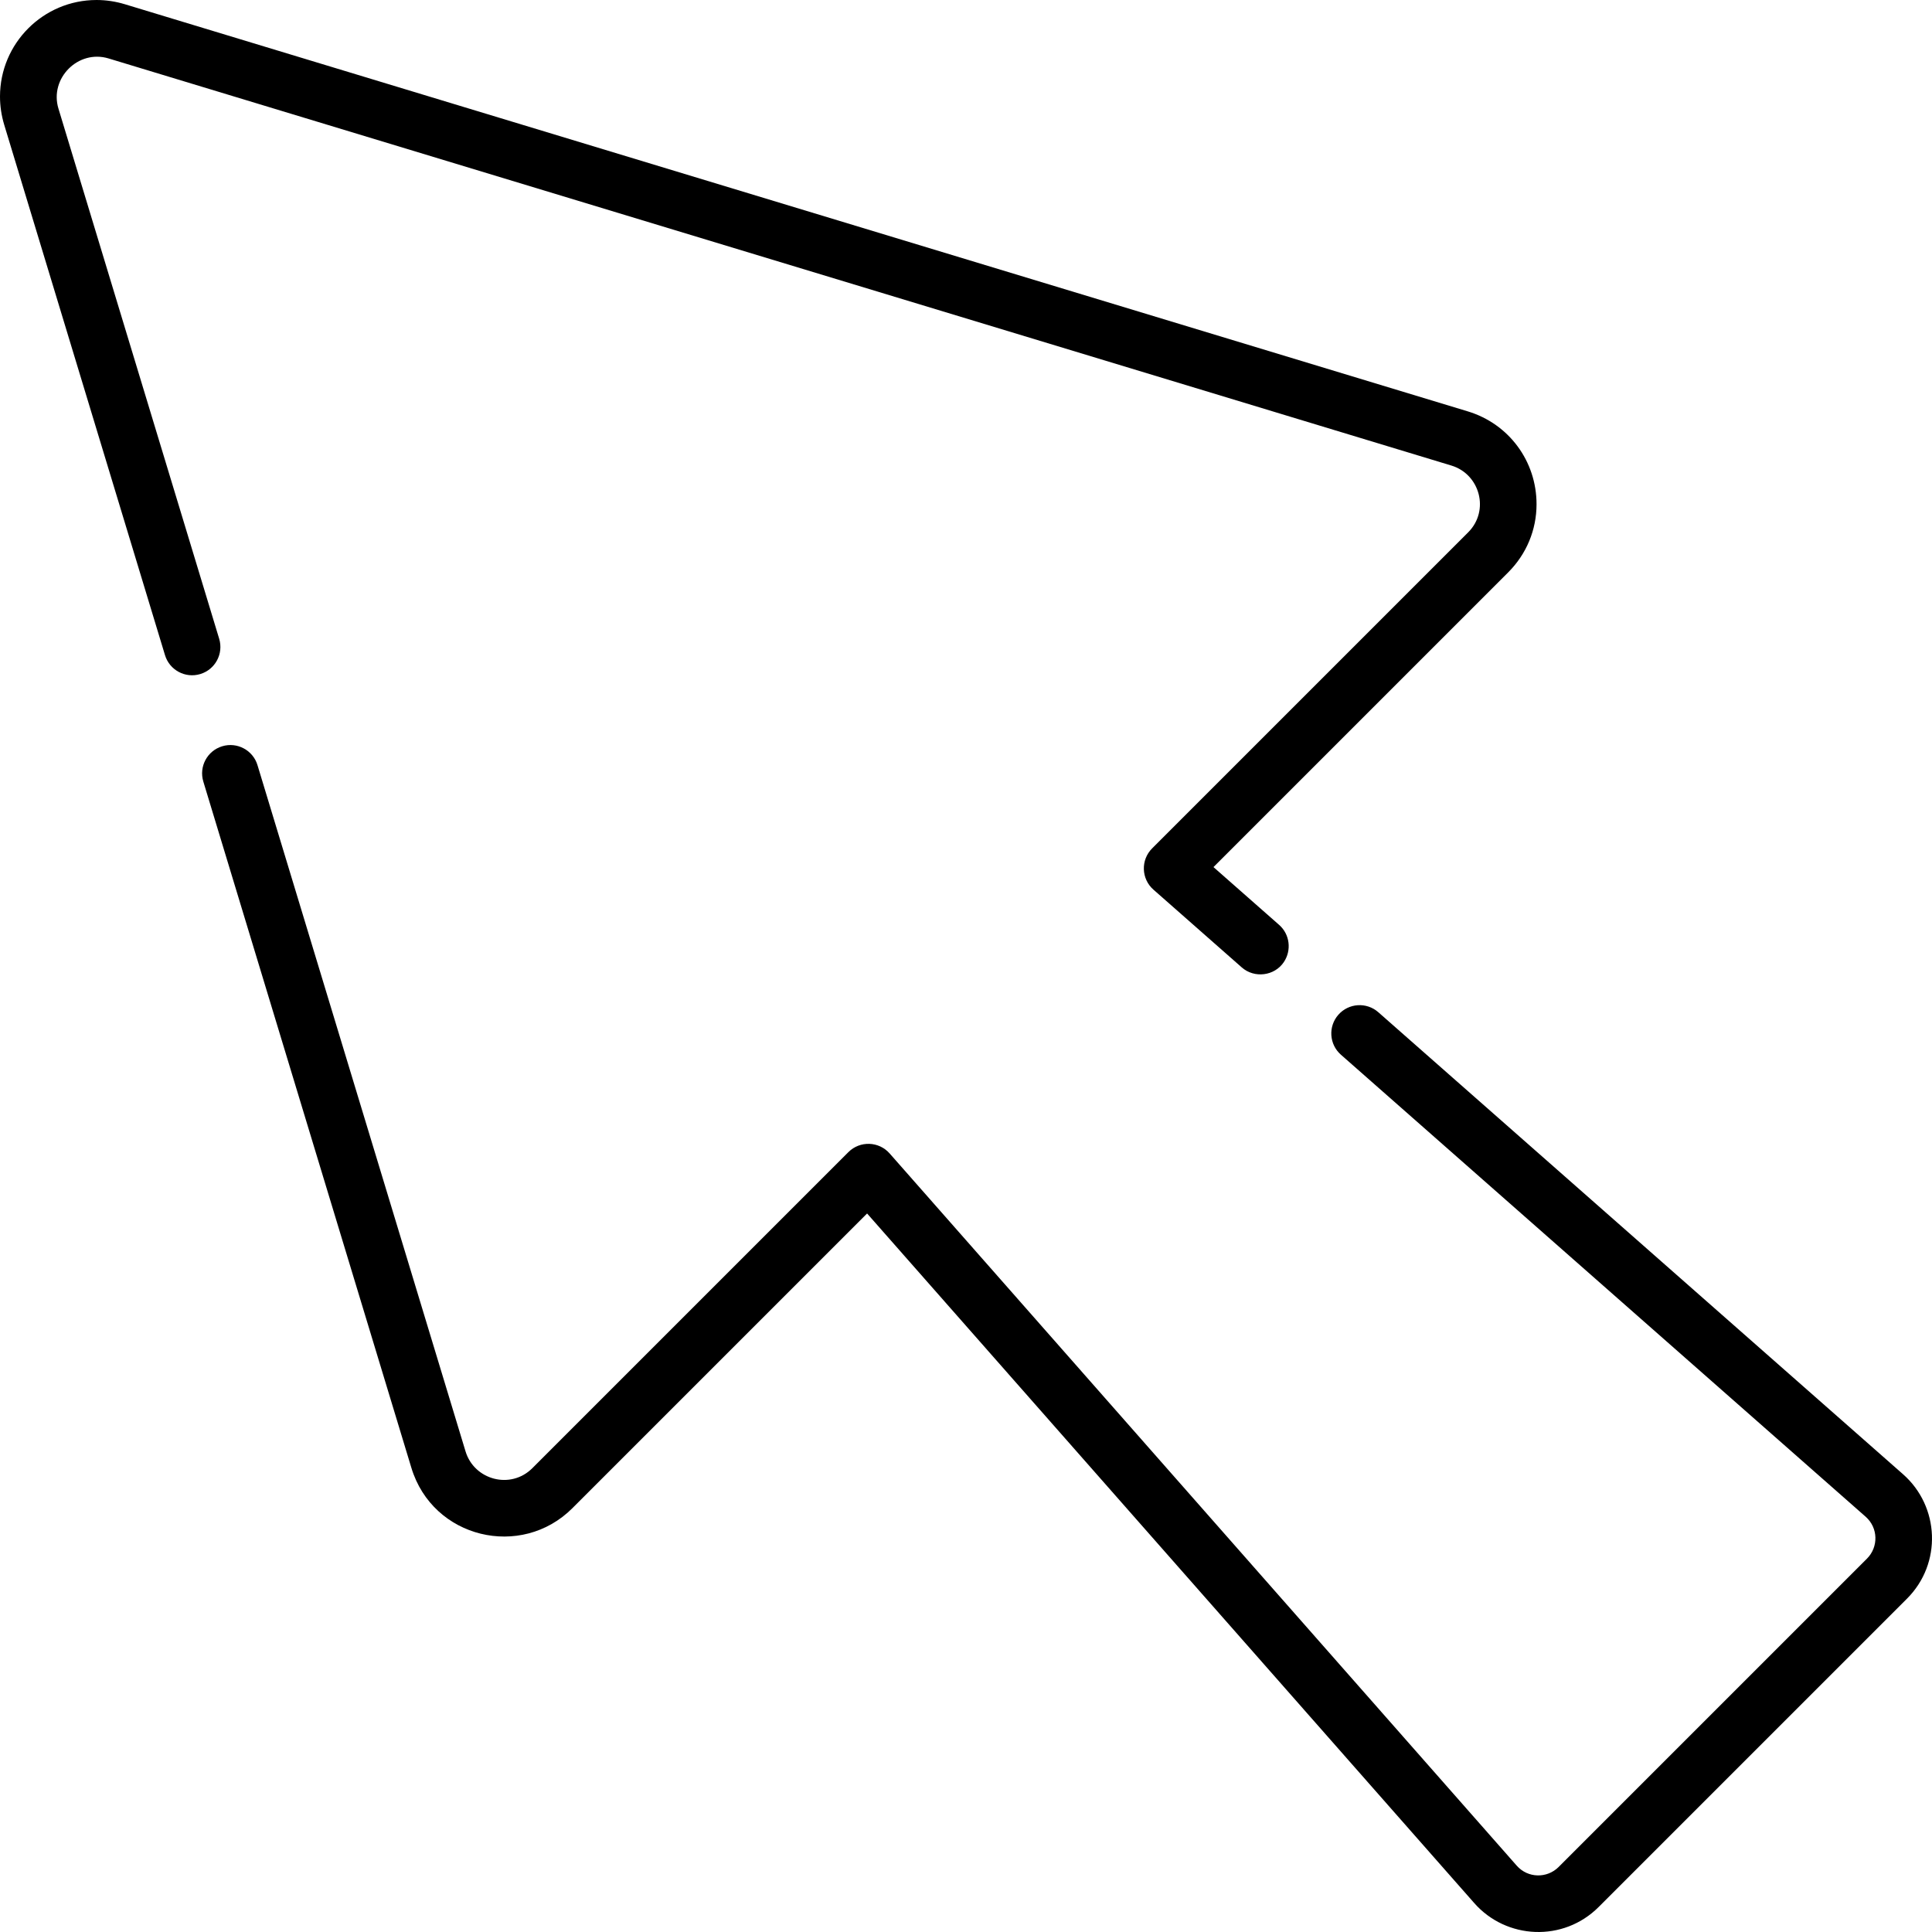 <svg id="Capa_1" enable-background="new 0 0 512 512" height="512" viewBox="0 0 512 512" width="512" xmlns="http://www.w3.org/2000/svg"><g id="_x30_4_cursor"><path d="m58.084 169.277-42.6-140.514c-2.422-8.017 5.248-15.711 13.273-13.279l355.876 107.891c7.578 2.297 10.204 11.949 4.438 17.712l-83.746 83.746c-3.055 3.055-2.905 8.069.348 10.932l23.41 20.611c3.343 2.944 8.663 2.282 11.14-1.402 2.103-3.126 1.608-7.36-1.228-9.857l-17.412-15.33 78.095-78.095c4.85-4.849 7.521-11.265 7.521-18.067 0-11.416-7.319-21.304-18.214-24.606l-355.875-107.89c-2.47-.749-5.004-1.129-7.529-1.129-14.105 0-25.581 11.476-25.581 25.581 0 2.52.379 5.051 1.128 7.528l42.601 140.519c1.202 3.964 5.392 6.204 9.354 5.001 3.963-1.201 6.202-5.389 5.001-9.352z"/><path d="m504.328 390.688-139.063-122.44c-3.108-2.737-7.849-2.436-10.585.673-2.737 3.109-2.437 7.848.673 10.585l139.063 122.44c3.358 2.956 3.42 8.039.353 11.107l-81.715 81.715c-3.06 3.059-8.143 3.015-11.107-.352l-41.229-46.826c-.006-.007-.013-.014-.019-.021l-124.934-141.895c-2.849-3.236-7.863-3.417-10.933-.347l-83.746 83.746c-5.765 5.765-15.415 3.139-17.712-4.438l-55.136-181.864c-1.203-3.963-5.395-6.205-9.354-5.001-3.964 1.202-6.203 5.389-5.002 9.354l55.136 181.864c5.677 18.72 29.097 24.273 42.675 10.692l78.095-78.094 160.898 182.743c8.517 9.675 23.624 10.394 32.972 1.047l81.717-81.716c9.331-9.332 8.645-24.438-1.047-32.972z"/></g></svg>